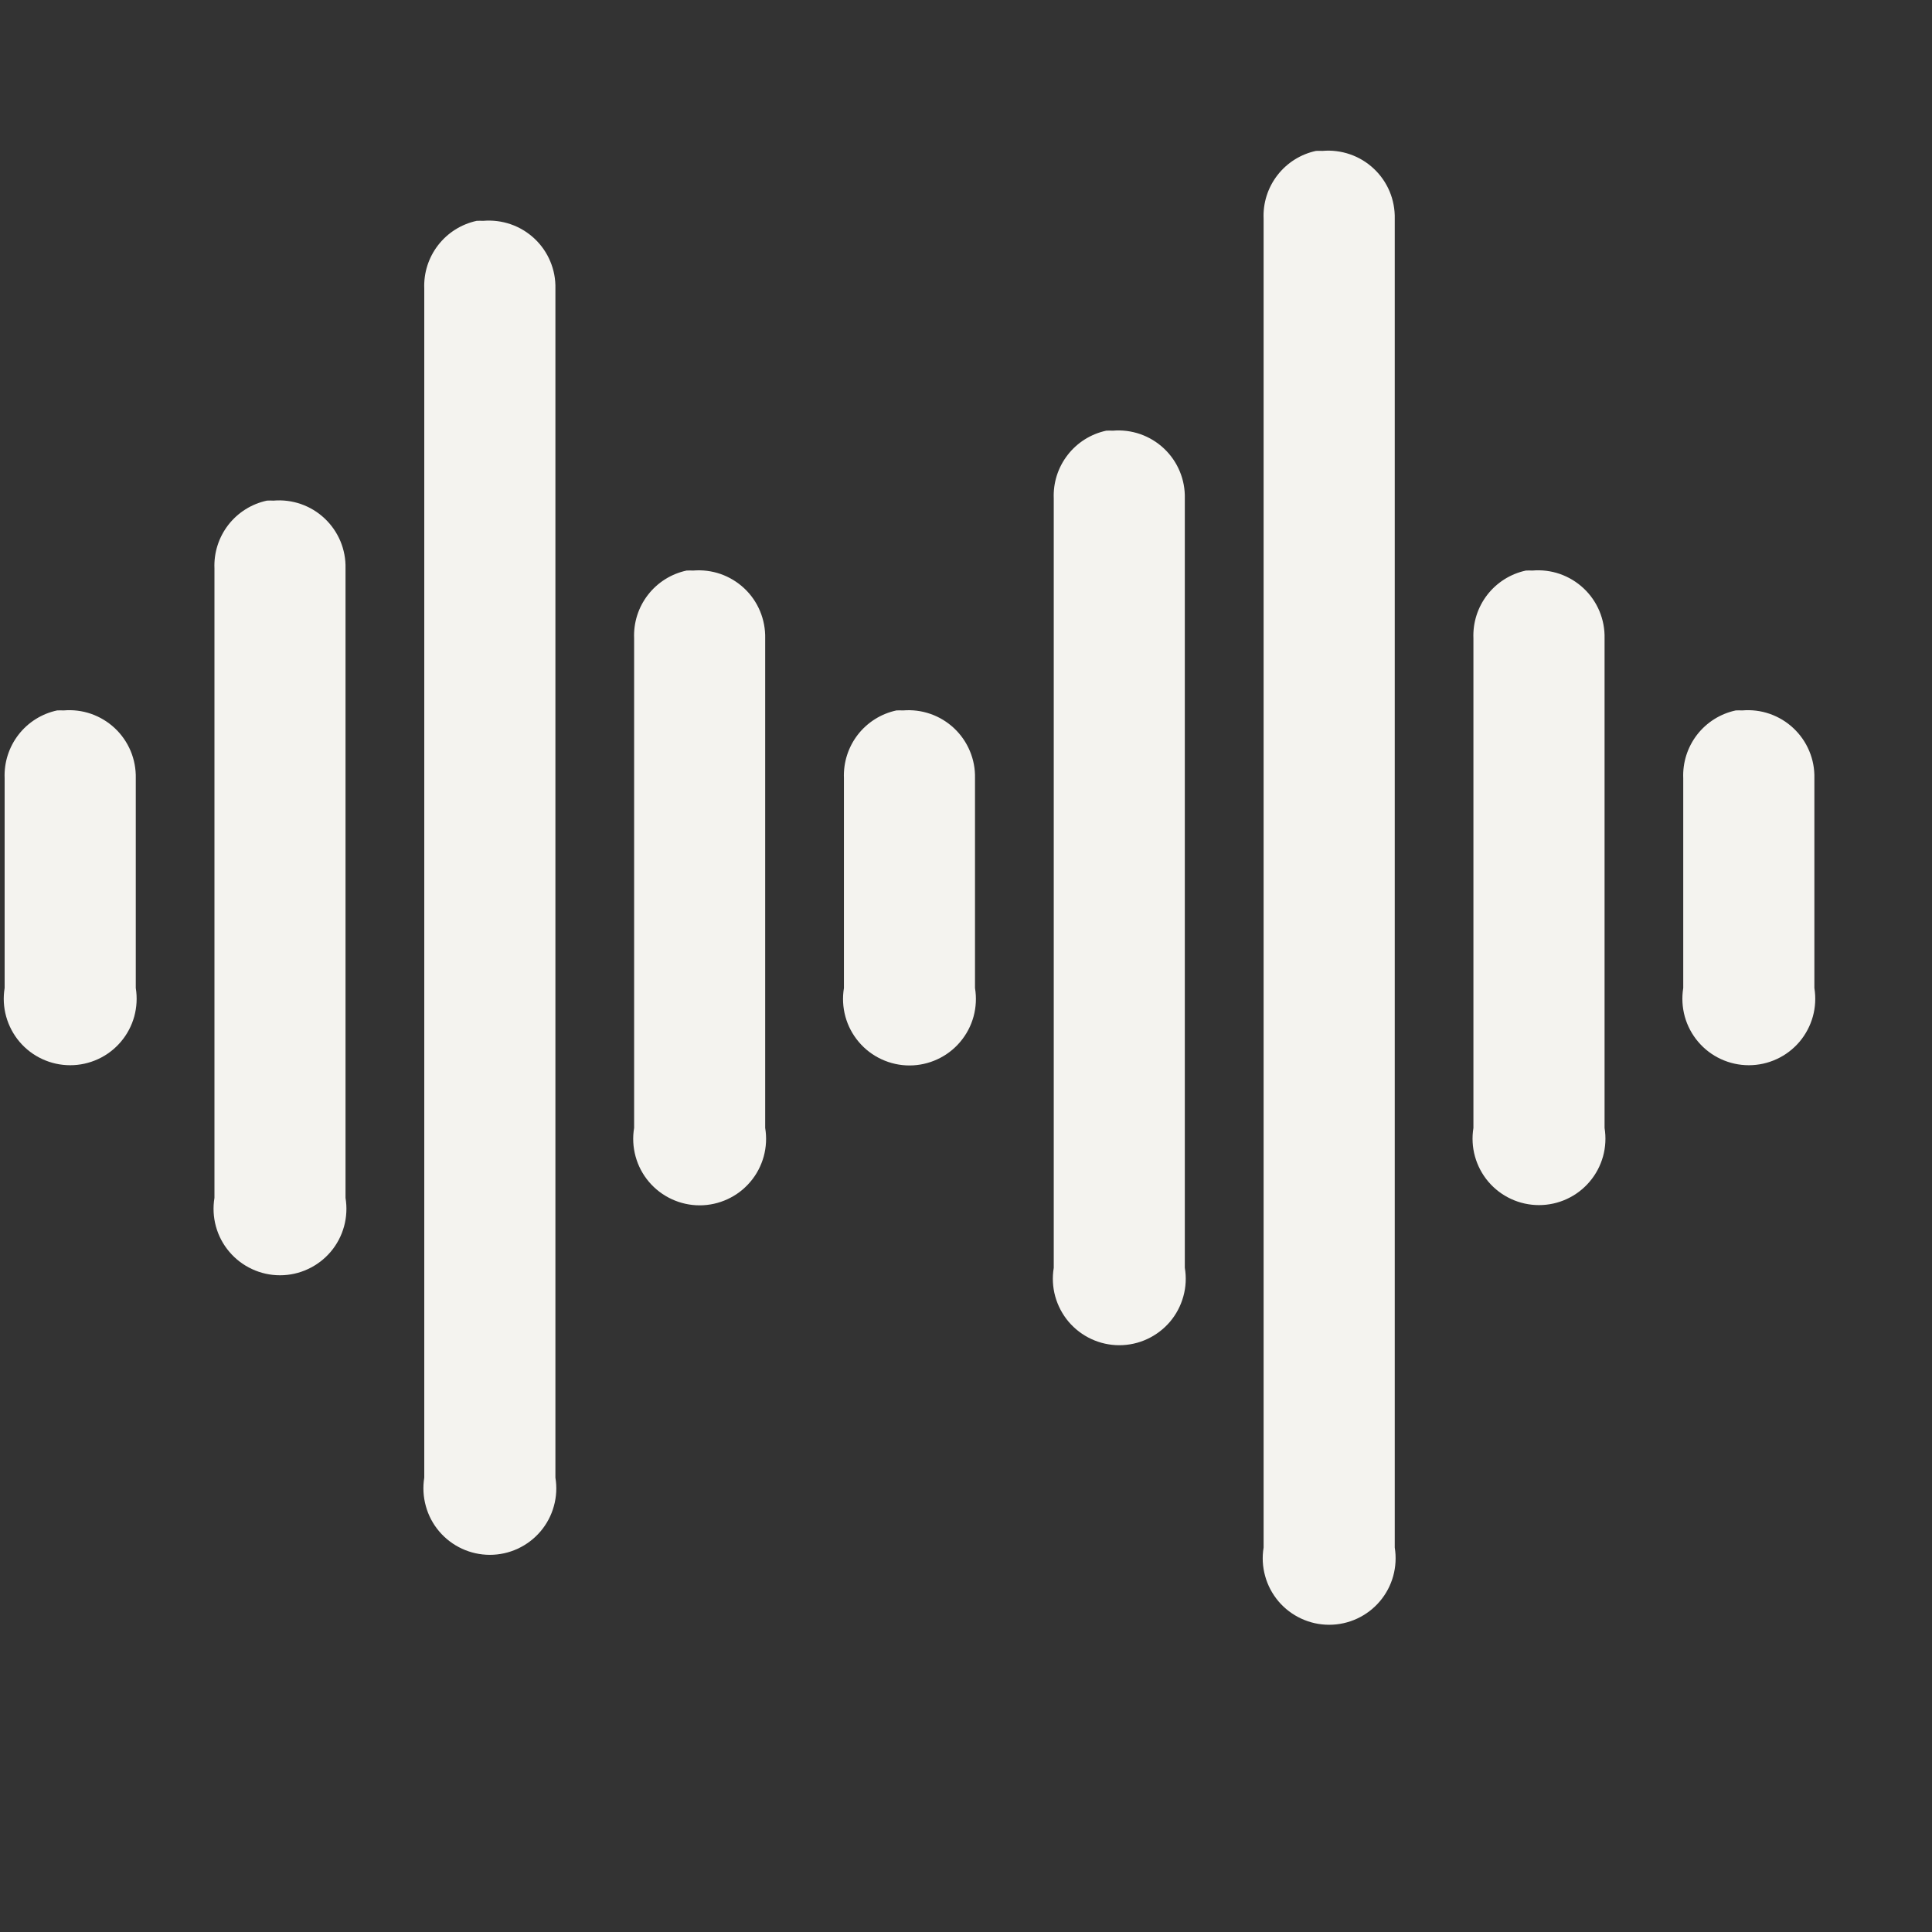 <svg width="50" height="50" viewBox="0 0 50 50" fill="none" xmlns="http://www.w3.org/2000/svg">
<rect x="0" y="0" width="50" height="50" fill="#333333" stroke="none"/>
<path d="M34.059 3.905C33.662 3.99 33.308 4.213 33.06 4.534C32.811 4.855 32.684 5.254 32.702 5.659V40.051C32.661 40.297 32.675 40.549 32.742 40.789C32.808 41.03 32.927 41.253 33.088 41.443C33.249 41.633 33.45 41.785 33.677 41.89C33.903 41.995 34.149 42.049 34.399 42.049C34.648 42.049 34.894 41.995 35.121 41.89C35.347 41.785 35.548 41.633 35.709 41.443C35.871 41.253 35.989 41.03 36.056 40.789C36.122 40.549 36.136 40.297 36.096 40.051V5.659C36.101 5.418 36.056 5.177 35.963 4.954C35.869 4.731 35.73 4.53 35.553 4.365C35.377 4.199 35.168 4.073 34.94 3.994C34.711 3.915 34.468 3.884 34.227 3.905C34.172 3.903 34.115 3.903 34.059 3.905ZM12.338 5.715C11.941 5.801 11.587 6.023 11.339 6.344C11.09 6.665 10.963 7.064 10.98 7.469V38.241C10.94 38.487 10.954 38.739 11.021 38.979C11.087 39.22 11.205 39.443 11.367 39.633C11.528 39.823 11.729 39.975 11.955 40.08C12.182 40.185 12.428 40.239 12.677 40.239C12.927 40.239 13.173 40.185 13.399 40.08C13.626 39.975 13.826 39.823 13.988 39.633C14.149 39.443 14.268 39.22 14.334 38.979C14.401 38.739 14.415 38.487 14.374 38.241V7.469C14.38 7.228 14.335 6.987 14.241 6.764C14.148 6.541 14.009 6.341 13.832 6.175C13.656 6.01 13.447 5.883 13.218 5.804C12.99 5.725 12.747 5.695 12.506 5.715C12.45 5.713 12.394 5.713 12.338 5.715ZM28.629 11.146C28.232 11.231 27.878 11.454 27.63 11.775C27.381 12.096 27.254 12.494 27.271 12.9V32.811C27.23 33.057 27.243 33.31 27.309 33.55C27.376 33.791 27.494 34.015 27.655 34.206C27.817 34.396 28.017 34.549 28.244 34.654C28.471 34.76 28.718 34.814 28.967 34.814C29.217 34.814 29.464 34.76 29.691 34.654C29.917 34.549 30.118 34.396 30.28 34.206C30.441 34.015 30.559 33.791 30.625 33.55C30.692 33.31 30.705 33.057 30.663 32.811V12.9C30.669 12.658 30.624 12.418 30.531 12.196C30.438 11.973 30.299 11.772 30.123 11.607C29.947 11.441 29.738 11.315 29.51 11.235C29.282 11.156 29.04 11.125 28.799 11.146C28.742 11.143 28.684 11.143 28.627 11.146H28.629ZM6.908 12.956C6.511 13.041 6.157 13.264 5.908 13.585C5.66 13.906 5.533 14.304 5.55 14.71V31.001C5.509 31.247 5.522 31.5 5.588 31.74C5.654 31.981 5.772 32.205 5.934 32.395C6.095 32.586 6.296 32.739 6.523 32.844C6.75 32.95 6.996 33.004 7.246 33.004C7.496 33.004 7.743 32.95 7.969 32.844C8.196 32.739 8.397 32.586 8.559 32.395C8.72 32.205 8.838 31.981 8.904 31.74C8.97 31.5 8.983 31.247 8.942 31.001V14.71C8.948 14.469 8.903 14.229 8.81 14.006C8.716 13.783 8.577 13.582 8.401 13.417C8.226 13.251 8.017 13.125 7.789 13.045C7.561 12.966 7.318 12.935 7.078 12.956C7.021 12.953 6.963 12.953 6.906 12.956H6.908ZM17.768 14.766C17.371 14.851 17.017 15.074 16.769 15.395C16.52 15.716 16.394 16.114 16.411 16.52V29.191C16.369 29.437 16.383 29.689 16.449 29.93C16.515 30.171 16.633 30.395 16.794 30.585C16.956 30.776 17.157 30.929 17.384 31.034C17.61 31.139 17.857 31.194 18.107 31.194C18.357 31.194 18.603 31.139 18.83 31.034C19.057 30.929 19.258 30.776 19.419 30.585C19.581 30.395 19.698 30.171 19.765 29.93C19.831 29.689 19.844 29.437 19.803 29.191V16.52C19.808 16.279 19.763 16.039 19.67 15.816C19.577 15.593 19.438 15.392 19.262 15.227C19.086 15.062 18.877 14.935 18.649 14.855C18.421 14.776 18.179 14.746 17.938 14.766C17.881 14.763 17.824 14.763 17.767 14.766H17.768ZM39.489 14.766C39.093 14.851 38.739 15.074 38.49 15.395C38.242 15.716 38.115 16.114 38.132 16.52V29.191C38.092 29.437 38.105 29.689 38.172 29.929C38.239 30.169 38.357 30.392 38.518 30.582C38.68 30.772 38.881 30.925 39.107 31.029C39.333 31.134 39.58 31.188 39.829 31.188C40.078 31.188 40.325 31.134 40.551 31.029C40.777 30.925 40.978 30.772 41.139 30.582C41.301 30.392 41.419 30.169 41.486 29.929C41.553 29.689 41.566 29.437 41.526 29.191V16.52C41.532 16.278 41.486 16.038 41.393 15.815C41.3 15.592 41.16 15.391 40.984 15.226C40.807 15.06 40.598 14.934 40.37 14.854C40.141 14.775 39.899 14.745 39.658 14.766C39.602 14.763 39.546 14.763 39.489 14.766ZM1.477 18.386C1.08 18.471 0.726 18.694 0.478 19.015C0.23 19.336 0.103 19.735 0.12 20.14V25.57C0.079 25.817 0.093 26.068 0.16 26.309C0.227 26.549 0.345 26.772 0.506 26.962C0.668 27.152 0.868 27.305 1.095 27.409C1.321 27.514 1.567 27.568 1.817 27.568C2.066 27.568 2.312 27.514 2.539 27.409C2.765 27.305 2.966 27.152 3.127 26.962C3.289 26.772 3.407 26.549 3.474 26.309C3.54 26.068 3.554 25.817 3.514 25.57V20.14C3.519 19.898 3.474 19.658 3.381 19.435C3.287 19.212 3.148 19.011 2.972 18.846C2.795 18.68 2.586 18.554 2.358 18.474C2.129 18.395 1.887 18.365 1.646 18.386C1.589 18.383 1.532 18.383 1.476 18.386H1.477ZM23.199 18.386C22.802 18.471 22.448 18.694 22.199 19.015C21.951 19.336 21.824 19.735 21.841 20.14V25.57C21.8 25.817 21.813 26.069 21.879 26.31C21.945 26.551 22.063 26.774 22.225 26.965C22.386 27.156 22.587 27.309 22.814 27.414C23.041 27.519 23.287 27.574 23.537 27.574C23.787 27.574 24.034 27.519 24.26 27.414C24.487 27.309 24.688 27.156 24.849 26.965C25.011 26.774 25.129 26.551 25.195 26.31C25.261 26.069 25.274 25.817 25.233 25.57V20.14C25.239 19.899 25.194 19.659 25.1 19.436C25.007 19.213 24.868 19.013 24.692 18.847C24.516 18.682 24.308 18.555 24.08 18.476C23.852 18.396 23.609 18.366 23.369 18.386C23.311 18.383 23.254 18.383 23.197 18.386H23.199ZM44.92 18.386C44.523 18.471 44.169 18.694 43.92 19.015C43.672 19.336 43.545 19.735 43.562 20.14V25.57C43.522 25.817 43.536 26.068 43.602 26.309C43.669 26.549 43.787 26.772 43.949 26.962C44.11 27.152 44.311 27.305 44.537 27.409C44.764 27.514 45.01 27.568 45.259 27.568C45.508 27.568 45.755 27.514 45.981 27.409C46.208 27.305 46.408 27.152 46.57 26.962C46.731 26.772 46.849 26.549 46.916 26.309C46.983 26.068 46.996 25.817 46.956 25.57V20.14C46.962 19.898 46.917 19.658 46.823 19.435C46.73 19.212 46.59 19.011 46.414 18.846C46.238 18.68 46.029 18.554 45.8 18.474C45.572 18.395 45.329 18.365 45.088 18.386C45.032 18.383 44.976 18.383 44.92 18.386Z" fill="#F4F3EF"/>
</svg>
